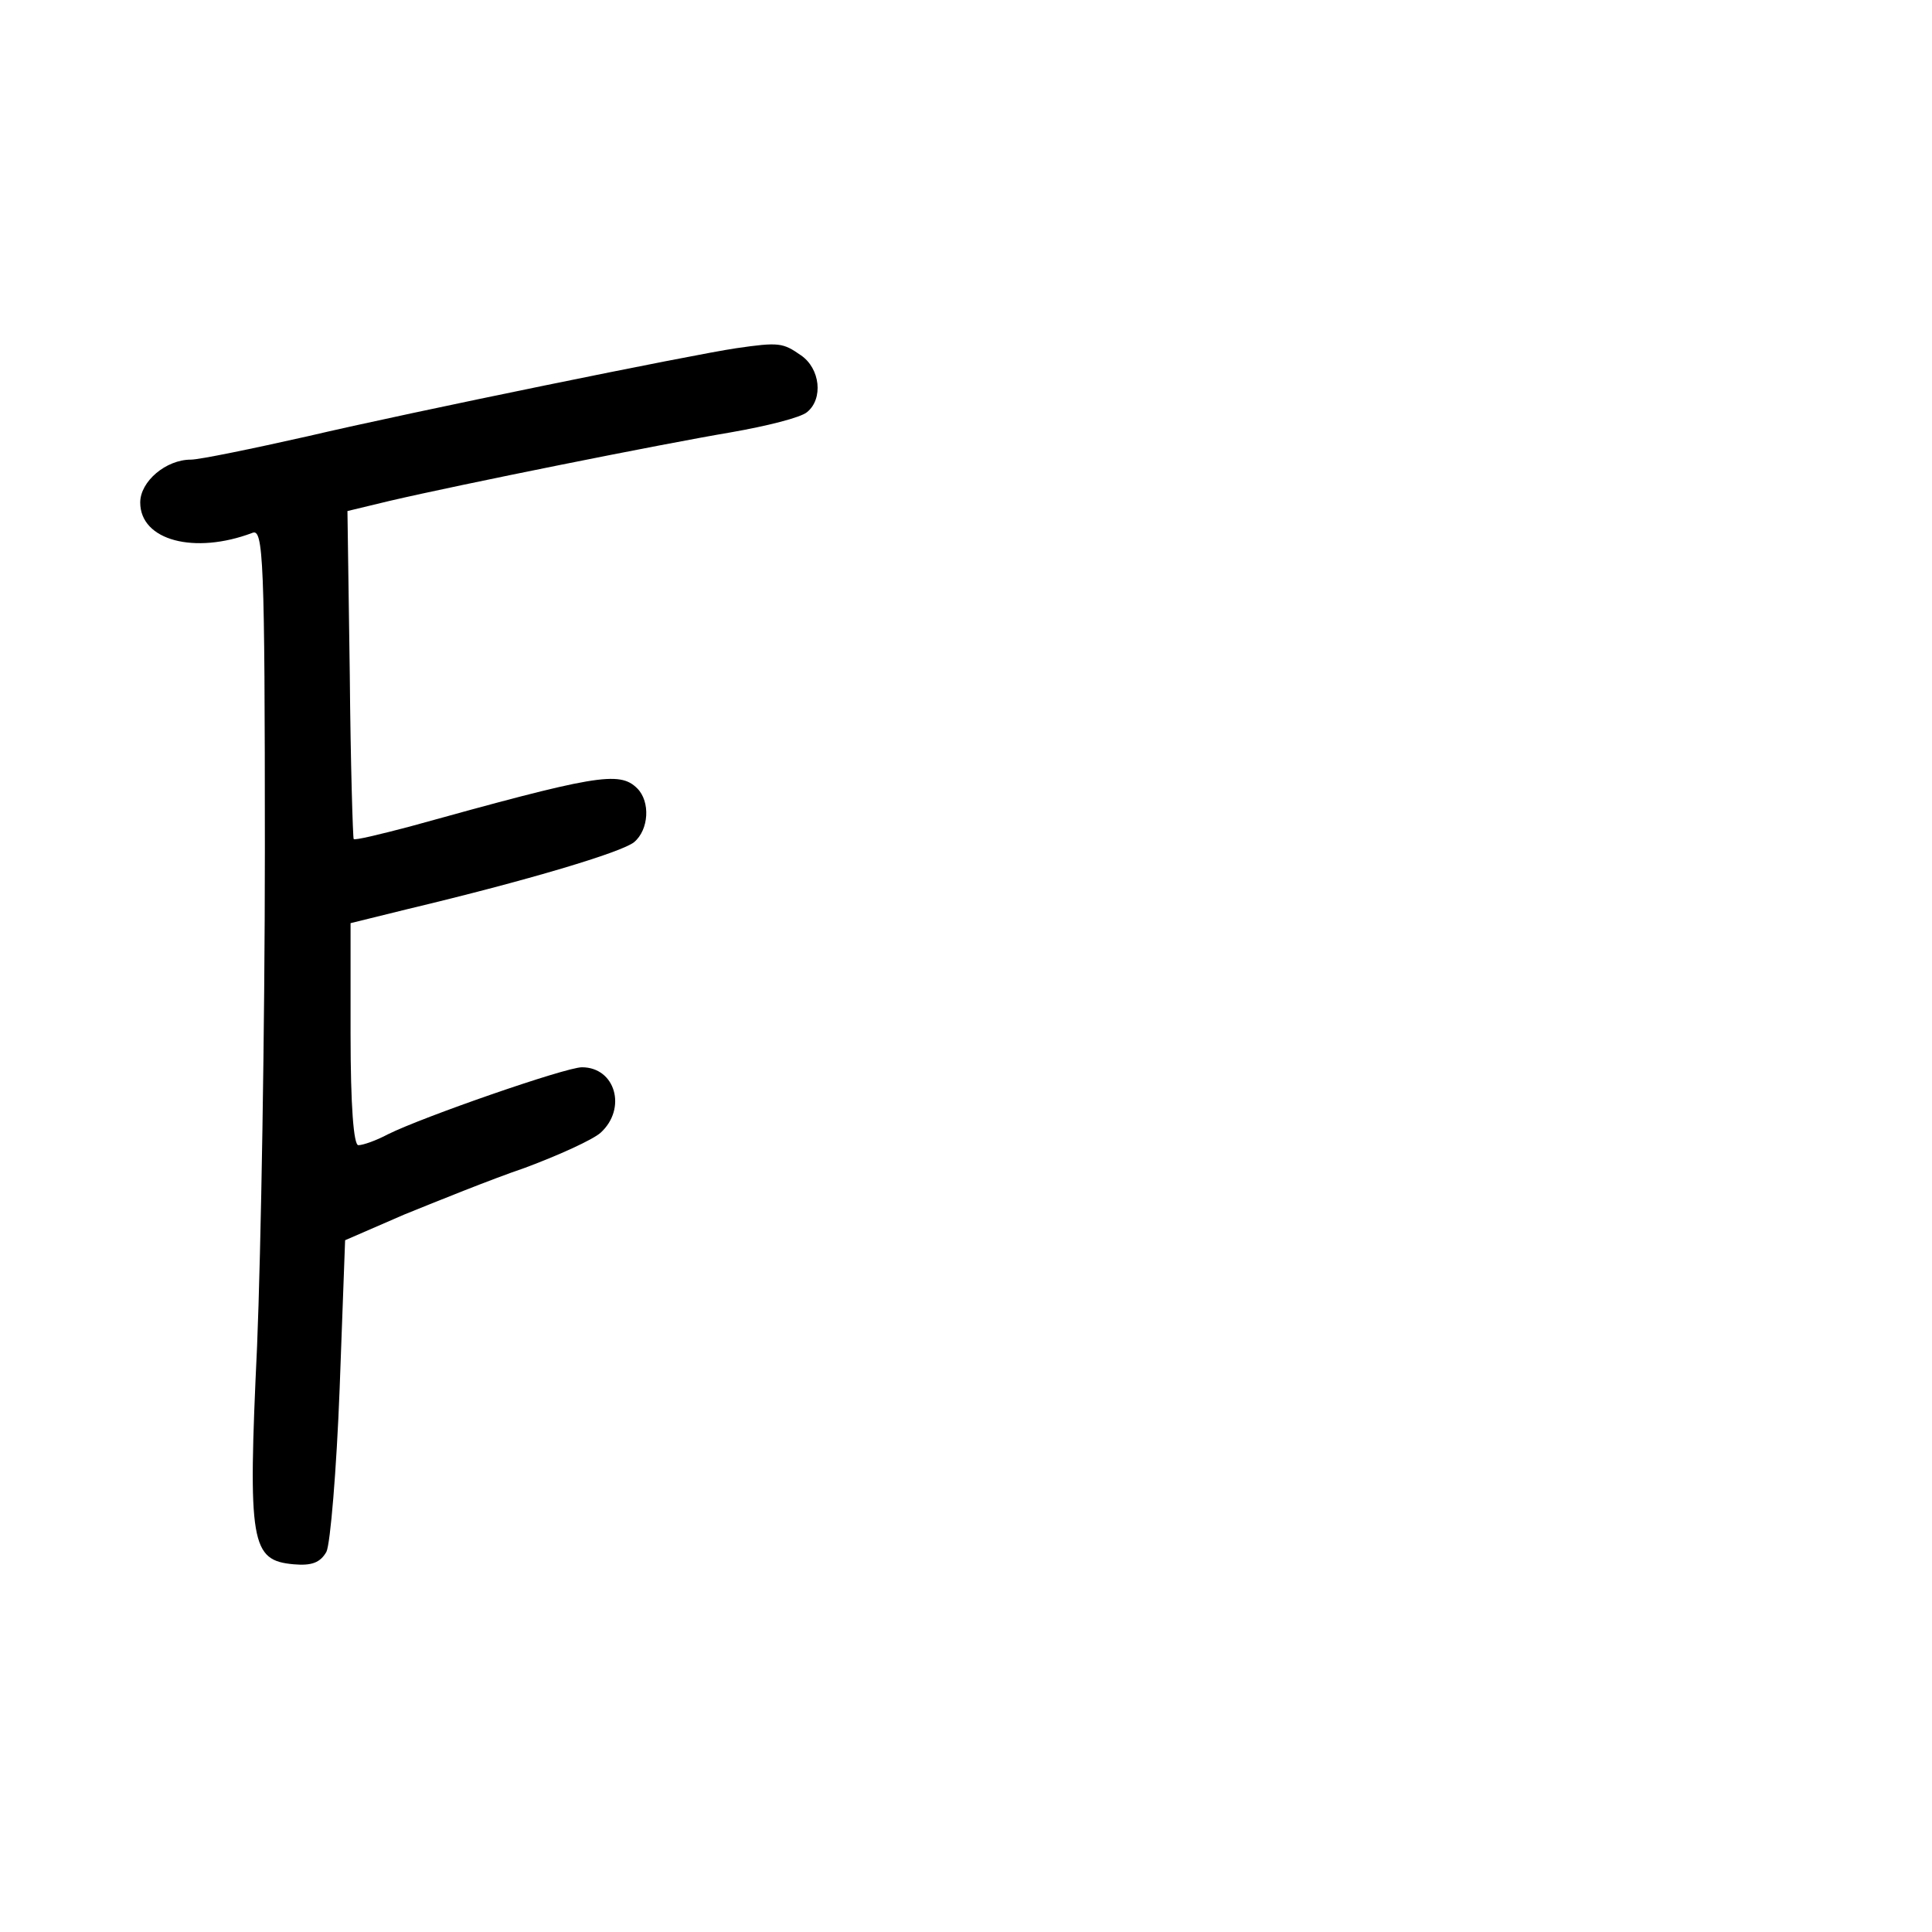<?xml version="1.0" standalone="no"?>
<!DOCTYPE svg PUBLIC "-//W3C//DTD SVG 20010904//EN"
 "http://www.w3.org/TR/2001/REC-SVG-20010904/DTD/svg10.dtd">
<svg version="1.0" xmlns="http://www.w3.org/2000/svg"
 width="248pt" height="248pt" viewBox="0 0 248 248"
 preserveAspectRatio="xMidYMid meet">
<g transform="translate(0,248) scale(0.1,-0.1)"
fill="#000000" stroke="none">
<path d="M945 2033 c-55 -8 -418 -82 -550 -113 -71 -16 -139 -30 -150 -30 -32
0 -65 -28 -65 -55 0 -49 70 -67 144 -39 14 6 16 -34 16 -407 0 -228 -5 -515
-10 -637 -12 -254 -8 -275 47 -280 23 -2 34 2 42 16 5 10 13 105 17 210 l7
190 76 33 c42 17 111 45 155 60 43 16 87 36 97 45 34 31 19 84 -24 84 -21 0
-205 -64 -249 -86 -15 -8 -32 -14 -38 -14 -6 0 -10 50 -10 143 l0 142 73 18
c155 37 275 73 291 86 19 16 21 52 4 69 -23 23 -54 17 -292 -49 -38 -10 -71
-18 -72 -16 -1 1 -4 96 -5 211 l-3 210 54 13 c90 21 349 73 438 88 46 8 90 19
98 26 21 17 17 56 -8 73 -23 16 -28 17 -83 9z"/>
</g>
</svg>
